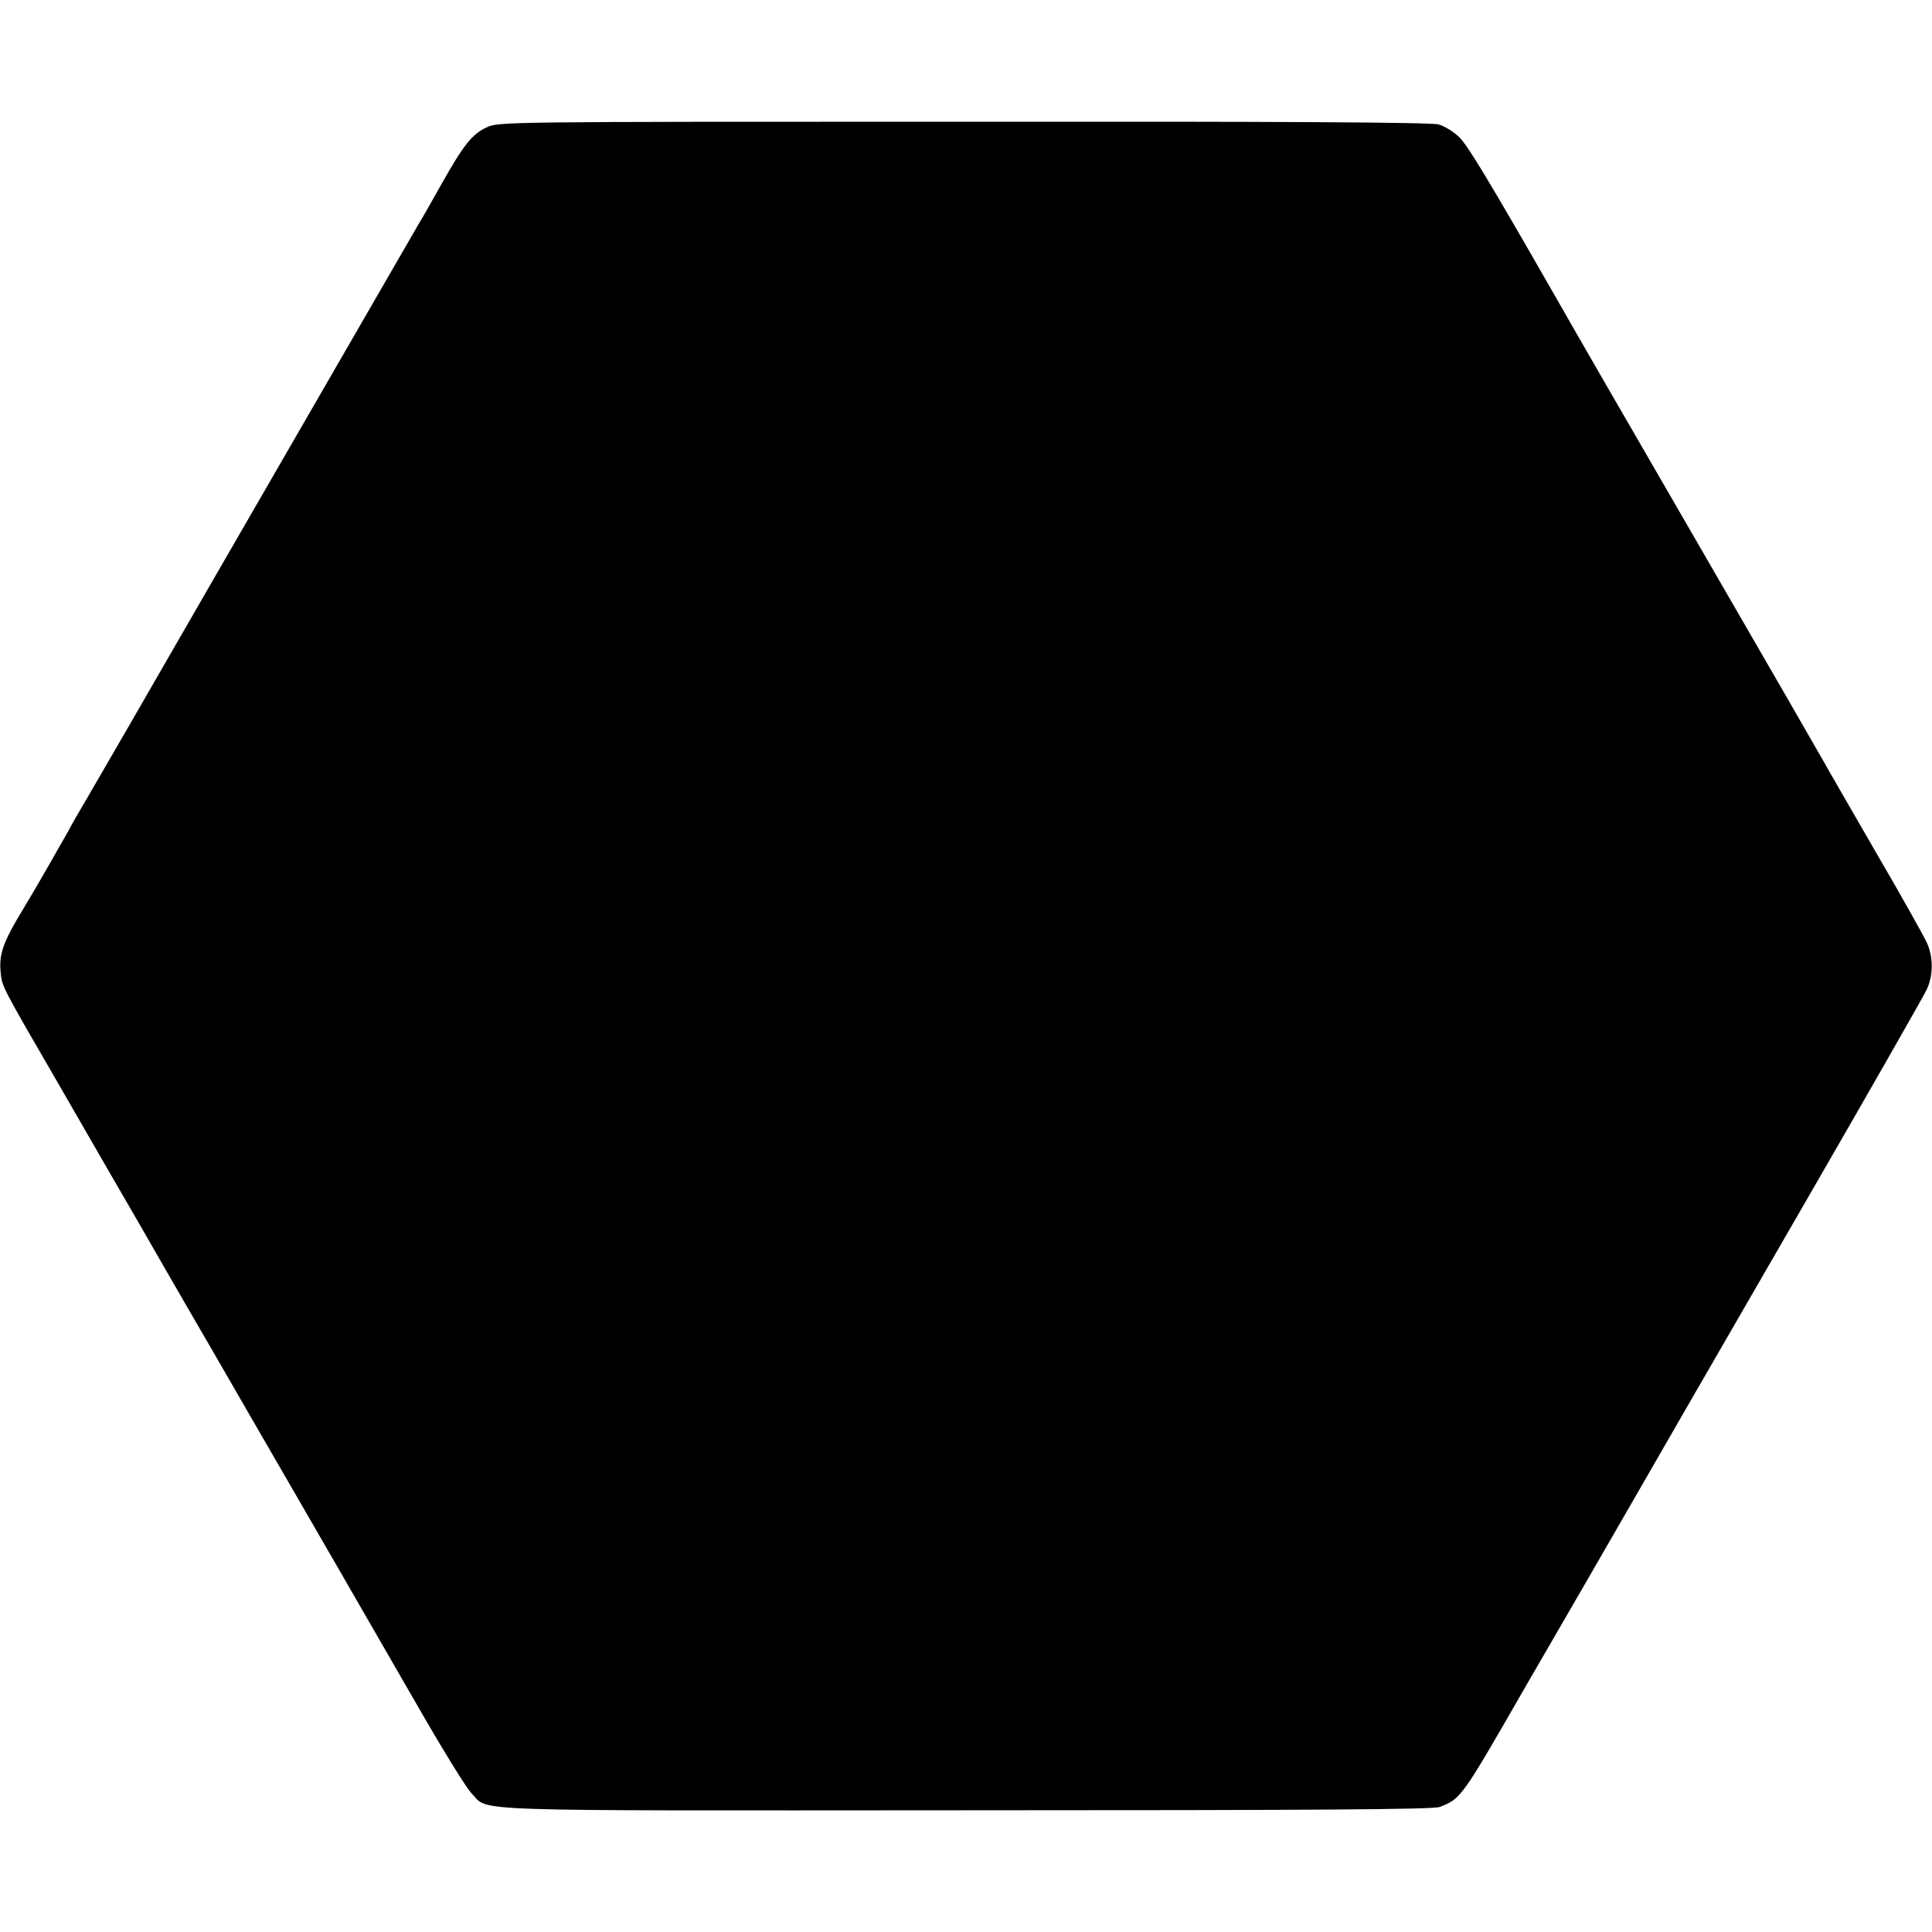 <?xml version="1.0" standalone="no"?>
<!DOCTYPE svg PUBLIC "-//W3C//DTD SVG 20010904//EN"
 "http://www.w3.org/TR/2001/REC-SVG-20010904/DTD/svg10.dtd">
<svg version="1.0" xmlns="http://www.w3.org/2000/svg"
 width="700pt" height="700pt" viewBox="0 0 700 700"
 preserveAspectRatio="xMidYMid meet">
<g transform="translate(0,700) scale(0.1,-0.1)"
fill="#000000" stroke="none">
<path d="M1762 6538 c-52 -25 -82 -62 -163 -206 -35 -62 -72 -128 -83 -145
-37 -64 -329 -570 -749 -1297 -236 -410 -444 -770 -462 -800 -18 -30 -44 -75
-57 -100 -21 -38 -110 -193 -138 -240 -5 -8 -27 -45 -49 -82 -51 -88 -64 -130
-59 -187 6 -58 -4 -39 223 -431 103 -179 230 -399 283 -490 52 -91 127 -221
167 -290 40 -69 148 -255 240 -415 92 -159 175 -303 185 -320 9 -16 68 -118
130 -225 62 -107 187 -325 279 -484 91 -159 181 -305 199 -323 67 -68 -70 -63
1791 -62 1264 0 1694 3 1717 12 77 29 81 35 306 427 53 91 153 264 223 385 70
121 137 238 150 260 80 139 294 511 655 1135 227 393 421 733 431 755 24 51
24 119 0 170 -10 22 -93 171 -186 330 -92 160 -177 306 -187 325 -46 81 -158
275 -453 785 -264 456 -446 771 -525 910 -236 412 -311 536 -342 567 -20 20
-54 41 -75 47 -26 8 -566 11 -1723 10 -1682 0 -1685 0 -1728 -21z"/>
</g>
</svg>

